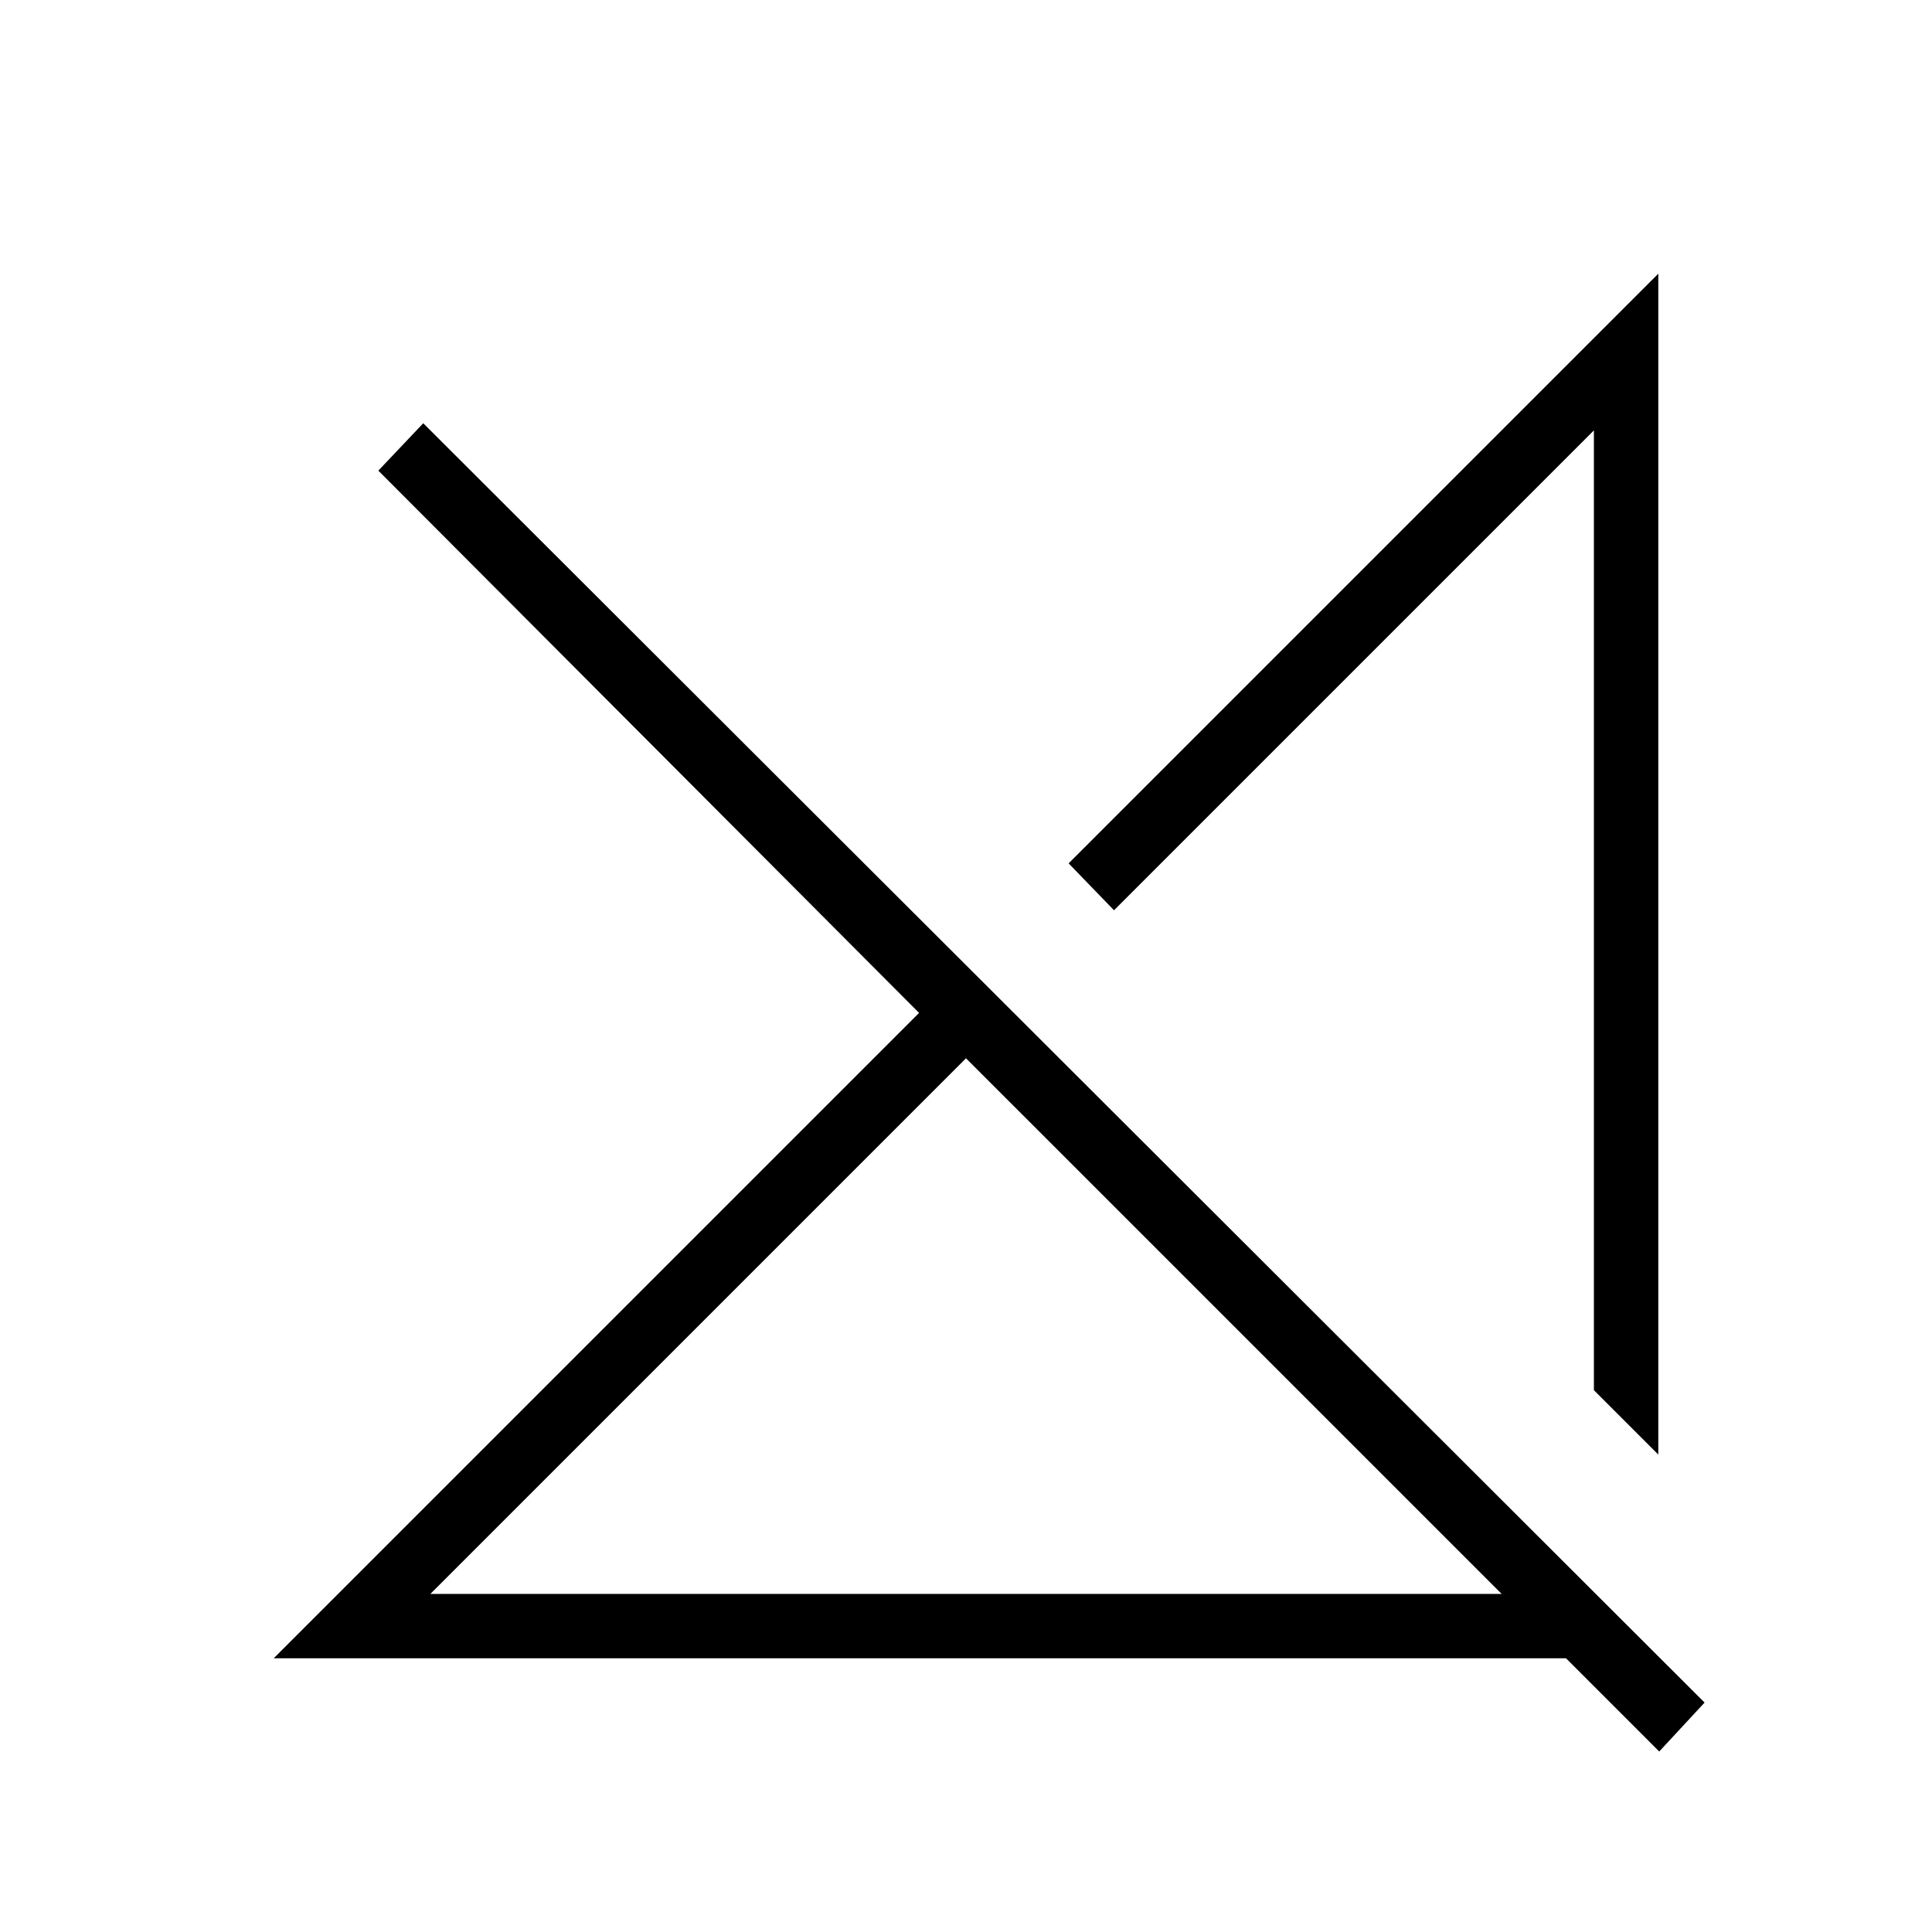 <svg xmlns="http://www.w3.org/2000/svg" height="20" viewBox="0 -960 960 960" width="20"><path d="M213.85-168h532.3L480-434.15 213.85-168Zm610.61 78.31L778.15-136H136l320.69-320.69L188-726.15l22.31-23.54L847-114l-22.54 24.31ZM824-237.23l-32-32v-476.92L553.54-507.69 531-531l293-293v586.77ZM672.38-388.08Zm-59.69 87.39Z"/></svg>